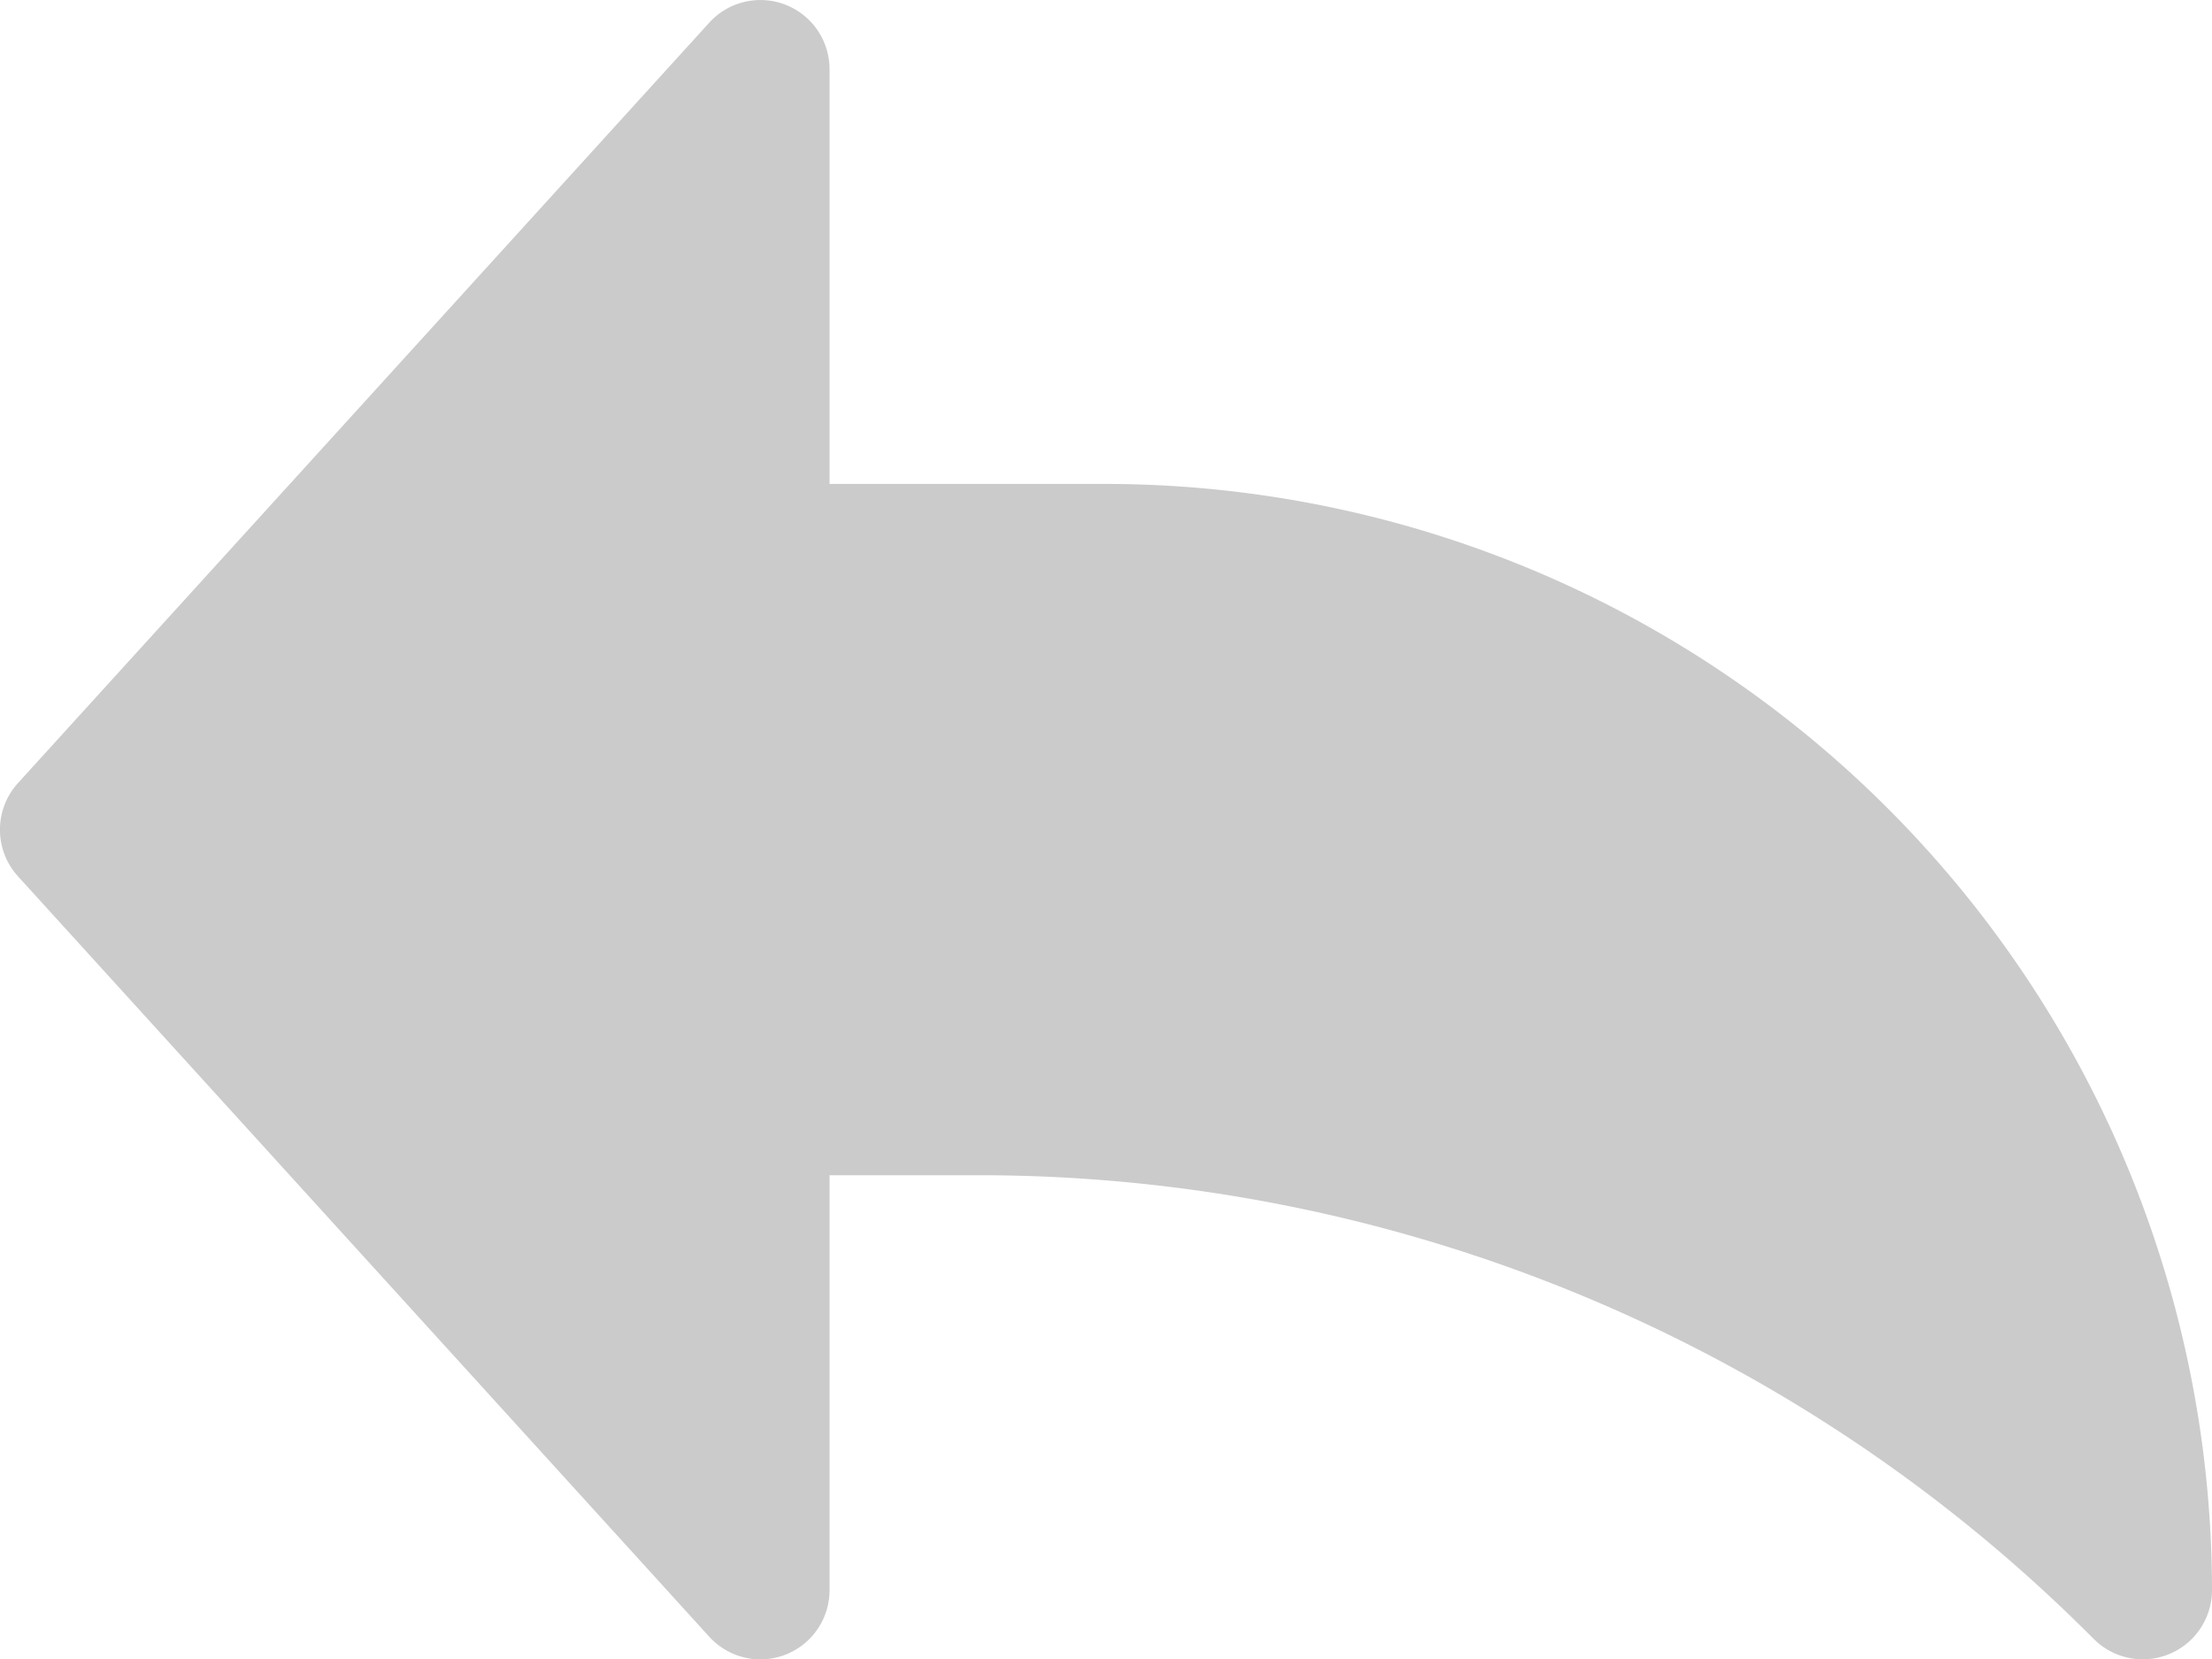<svg xmlns="http://www.w3.org/2000/svg" id="reload" width="19.65" height="14.74" viewBox="0 0 19.65 14.74">
    <g id="Group_544" data-name="Group 544">
        <path id="Path_315" fill="#cbcbcb" d="M9.825 68.275H7.369v-3.684a.614.614 0 0 0-1.069-.413L.159 70.933a.616.616 0 0 0 0 .827L6.3 78.515a.614.614 0 0 0 1.069-.415v-3.684h1.29a13.97 13.97 0 0 1 9.941 4.12.615.615 0 0 0 1.05-.436 9.837 9.837 0 0 0-9.825-9.825z" data-name="Path 315" transform="translate(0 -63.976)"/>
    </g>
</svg>
